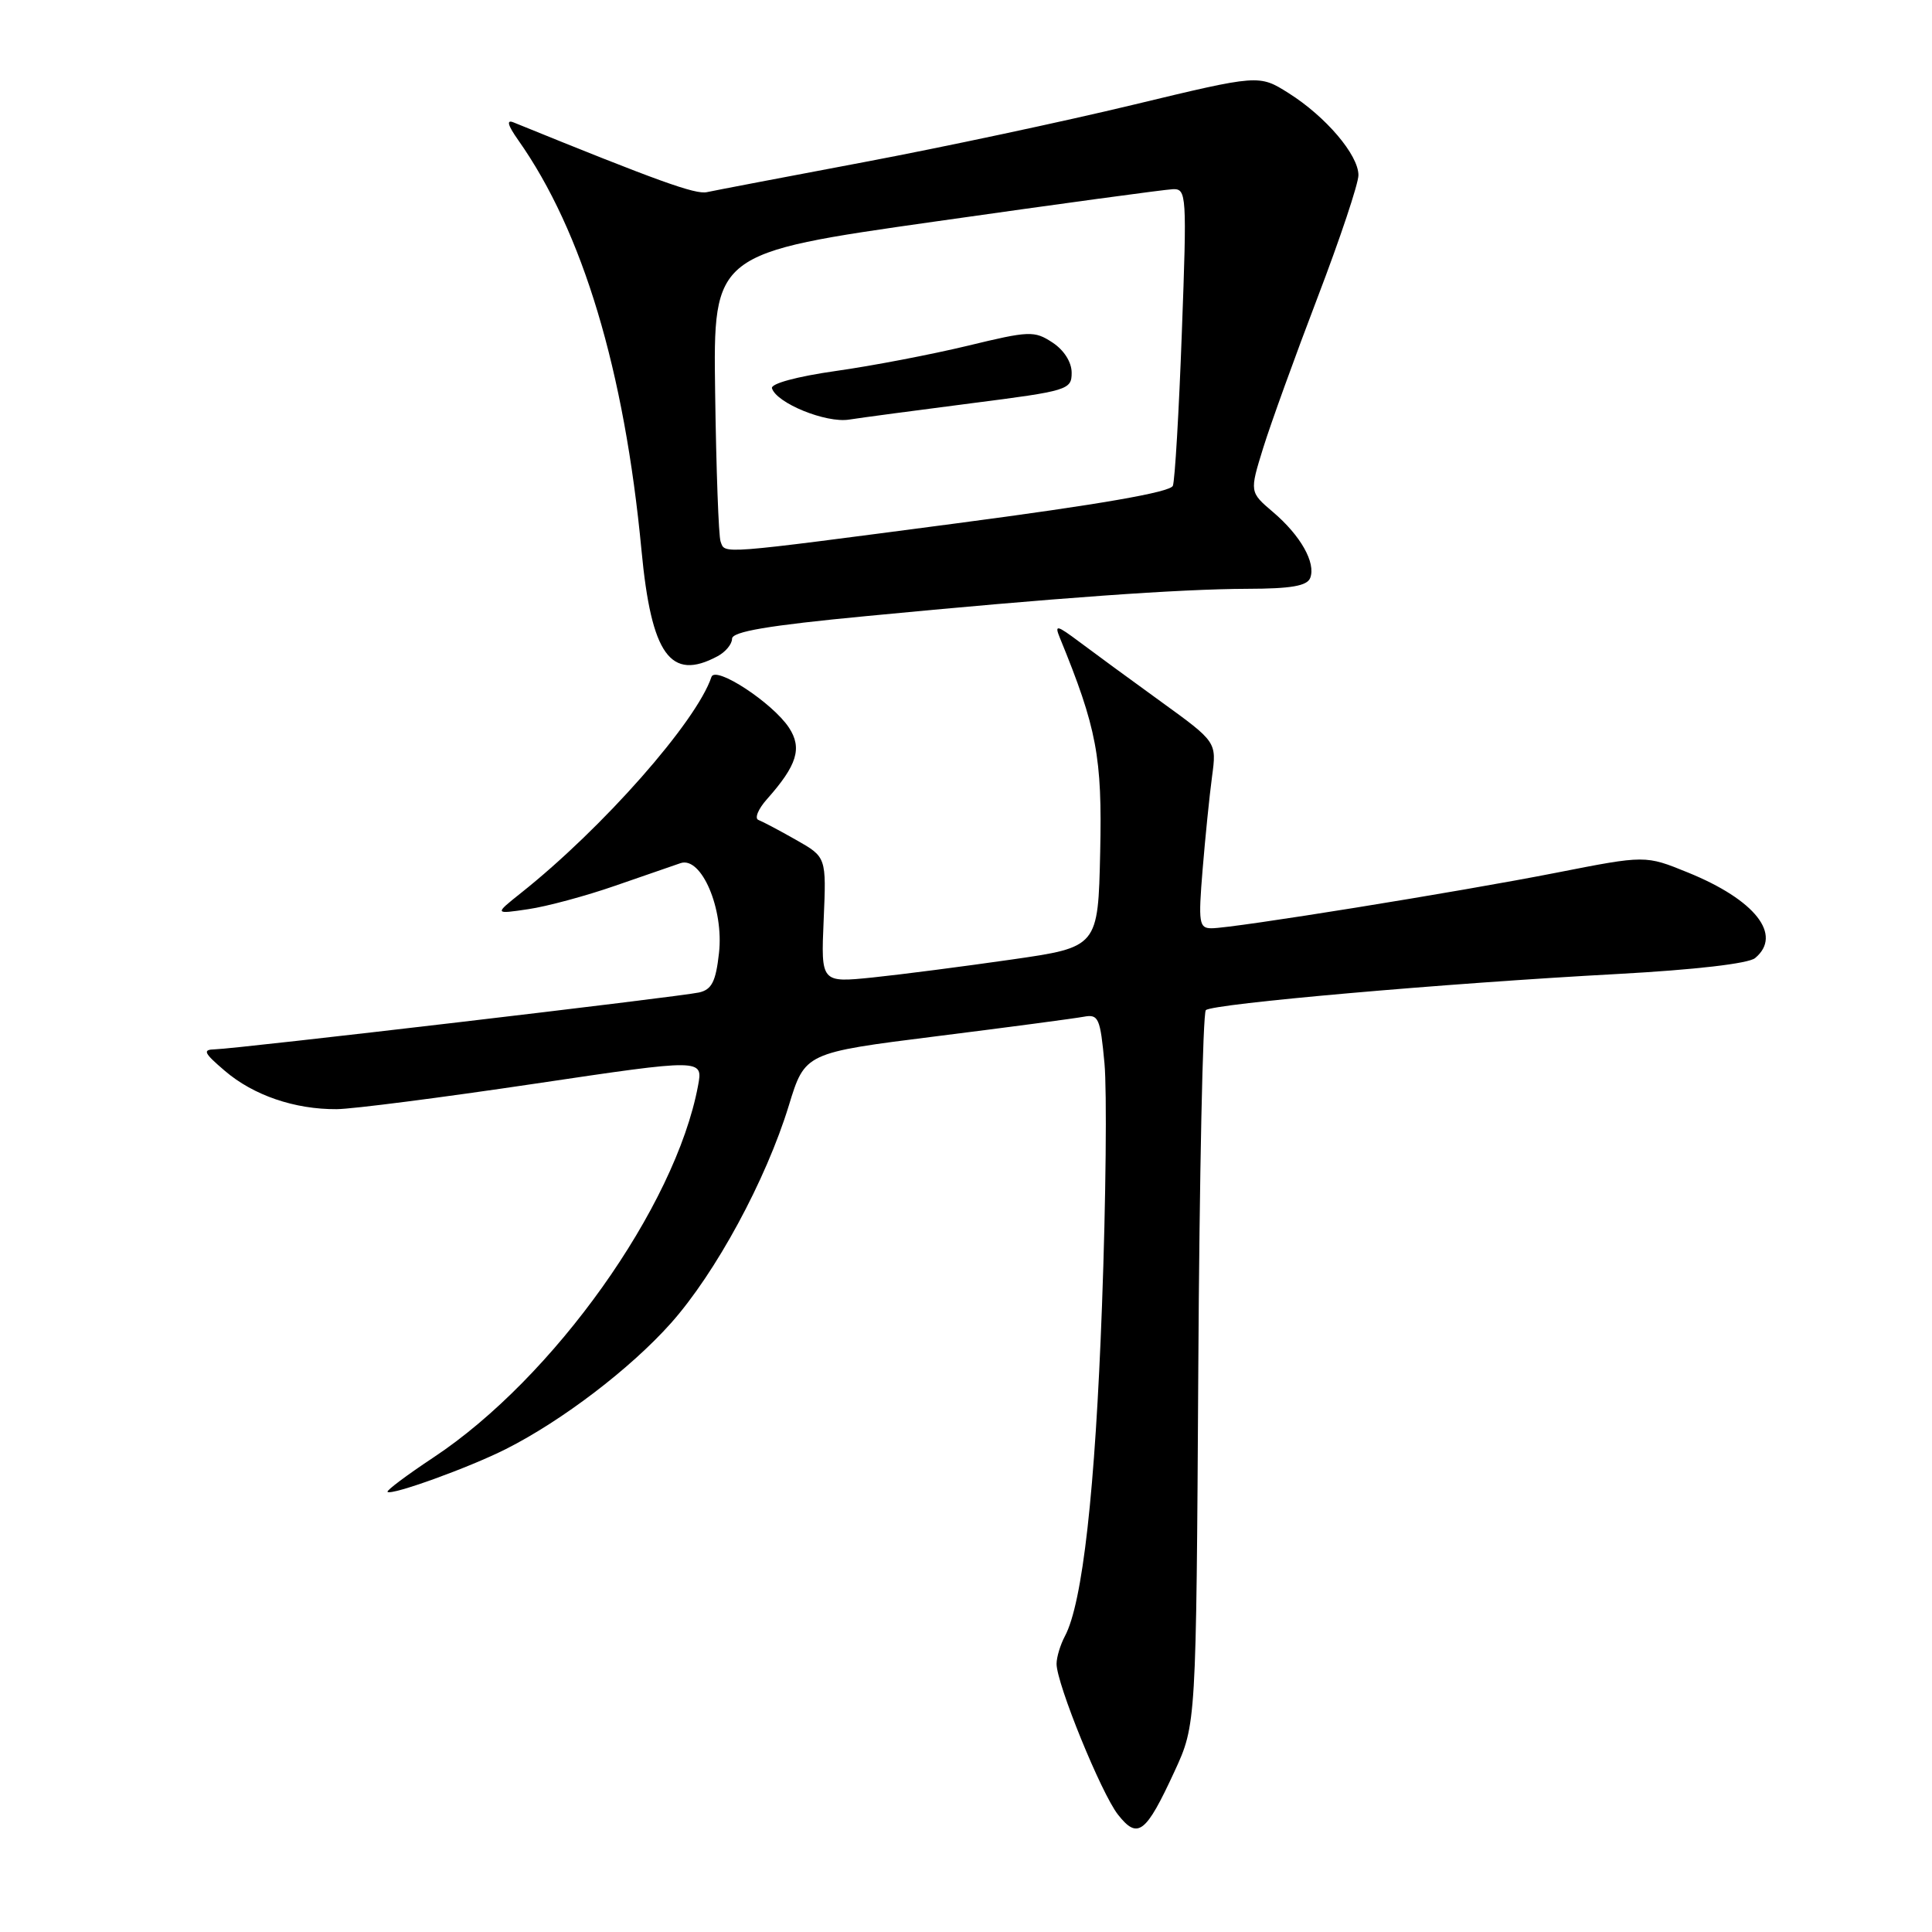 <?xml version="1.0" encoding="UTF-8" standalone="no"?>
<!DOCTYPE svg PUBLIC "-//W3C//DTD SVG 1.1//EN" "http://www.w3.org/Graphics/SVG/1.1/DTD/svg11.dtd" >
<svg xmlns="http://www.w3.org/2000/svg" xmlns:xlink="http://www.w3.org/1999/xlink" version="1.1" viewBox="0 0 256 256">
 <g >
 <path fill="currentColor"
d=" M 155.62 234.74 C 158.50 228.50 158.50 228.50 158.78 181.52 C 158.93 155.68 159.38 134.23 159.78 133.85 C 160.66 133.00 191.50 130.29 214.31 129.06 C 224.58 128.50 231.68 127.68 232.56 126.95 C 236.24 123.89 232.58 119.23 223.63 115.60 C 218.03 113.32 218.03 113.32 206.27 115.63 C 193.26 118.19 163.40 123.00 160.54 123.00 C 158.88 123.00 158.77 122.32 159.35 115.25 C 159.70 110.99 160.26 105.44 160.60 102.91 C 161.22 98.32 161.22 98.32 153.86 92.99 C 149.81 90.06 144.95 86.50 143.06 85.08 C 140.01 82.80 139.71 82.73 140.43 84.50 C 145.34 96.49 146.06 100.31 145.78 112.93 C 145.50 125.50 145.50 125.50 134.00 127.15 C 127.67 128.06 119.41 129.13 115.64 129.52 C 108.78 130.22 108.78 130.22 109.14 121.90 C 109.50 113.57 109.50 113.57 105.50 111.30 C 103.30 110.05 101.05 108.86 100.50 108.65 C 99.95 108.45 100.46 107.20 101.63 105.89 C 105.62 101.40 106.32 99.14 104.55 96.43 C 102.37 93.12 94.78 88.15 94.27 89.70 C 92.29 95.63 79.86 109.73 69.00 118.35 C 65.50 121.14 65.50 121.14 70.00 120.47 C 72.47 120.11 77.65 118.71 81.50 117.37 C 85.35 116.03 89.26 114.68 90.18 114.37 C 92.94 113.44 95.93 120.44 95.27 126.28 C 94.85 130.07 94.31 131.13 92.62 131.51 C 90.08 132.08 31.33 138.98 28.49 139.04 C 26.80 139.08 26.99 139.50 29.79 141.89 C 33.58 145.14 39.06 147.01 44.62 146.97 C 46.75 146.95 58.55 145.43 70.84 143.60 C 93.17 140.28 93.17 140.28 92.49 143.88 C 89.49 159.91 73.35 182.58 57.45 193.11 C 53.92 195.45 51.17 197.51 51.35 197.68 C 51.86 198.19 62.16 194.47 67.05 192.00 C 74.48 188.25 83.53 181.35 88.89 175.34 C 94.84 168.66 101.49 156.38 104.52 146.50 C 106.66 139.50 106.66 139.50 124.08 137.31 C 133.66 136.11 142.45 134.94 143.62 134.72 C 145.56 134.36 145.79 134.89 146.35 140.91 C 146.68 144.54 146.54 158.97 146.02 173.00 C 145.12 197.50 143.45 212.43 141.10 216.81 C 140.50 217.94 140.00 219.59 140.00 220.47 C 140.00 223.09 145.92 237.63 148.14 240.45 C 150.76 243.78 151.82 242.97 155.62 234.74 Z  M 95.07 86.96 C 96.13 86.40 97.00 85.35 97.00 84.64 C 97.00 83.69 101.77 82.88 114.75 81.64 C 139.88 79.22 156.27 78.05 165.28 78.02 C 171.07 78.01 173.20 77.64 173.61 76.58 C 174.38 74.58 172.34 70.96 168.68 67.85 C 165.57 65.20 165.57 65.20 167.38 59.35 C 168.38 56.13 171.63 47.15 174.60 39.38 C 177.57 31.61 180.00 24.33 180.00 23.21 C 180.00 20.53 175.68 15.45 170.75 12.34 C 166.83 9.87 166.83 9.87 150.17 13.88 C 141.00 16.09 124.95 19.51 114.50 21.48 C 104.05 23.45 94.68 25.24 93.67 25.46 C 92.14 25.79 87.25 24.03 68.05 16.22 C 67.07 15.82 67.26 16.57 68.67 18.57 C 77.21 30.67 82.74 49.07 85.00 72.91 C 86.31 86.77 88.84 90.30 95.07 86.96 Z  M 95.48 71.75 C 95.22 71.06 94.90 62.18 94.76 52.02 C 94.50 33.53 94.50 33.53 124.00 29.34 C 140.22 27.03 154.36 25.11 155.40 25.07 C 157.23 25.00 157.28 25.73 156.60 44.05 C 156.22 54.52 155.68 63.67 155.41 64.37 C 155.08 65.22 145.71 66.85 126.71 69.35 C 94.89 73.53 96.10 73.44 95.48 71.75 Z  M 128.75 53.43 C 141.51 51.80 142.00 51.65 142.00 49.39 C 142.00 47.98 140.98 46.38 139.45 45.38 C 137.05 43.81 136.40 43.83 128.20 45.82 C 123.42 46.97 115.56 48.48 110.73 49.16 C 105.59 49.89 102.10 50.84 102.29 51.45 C 102.91 53.43 109.44 56.08 112.50 55.60 C 114.15 55.34 121.46 54.37 128.75 53.43 Z "/>
</g>
</svg>